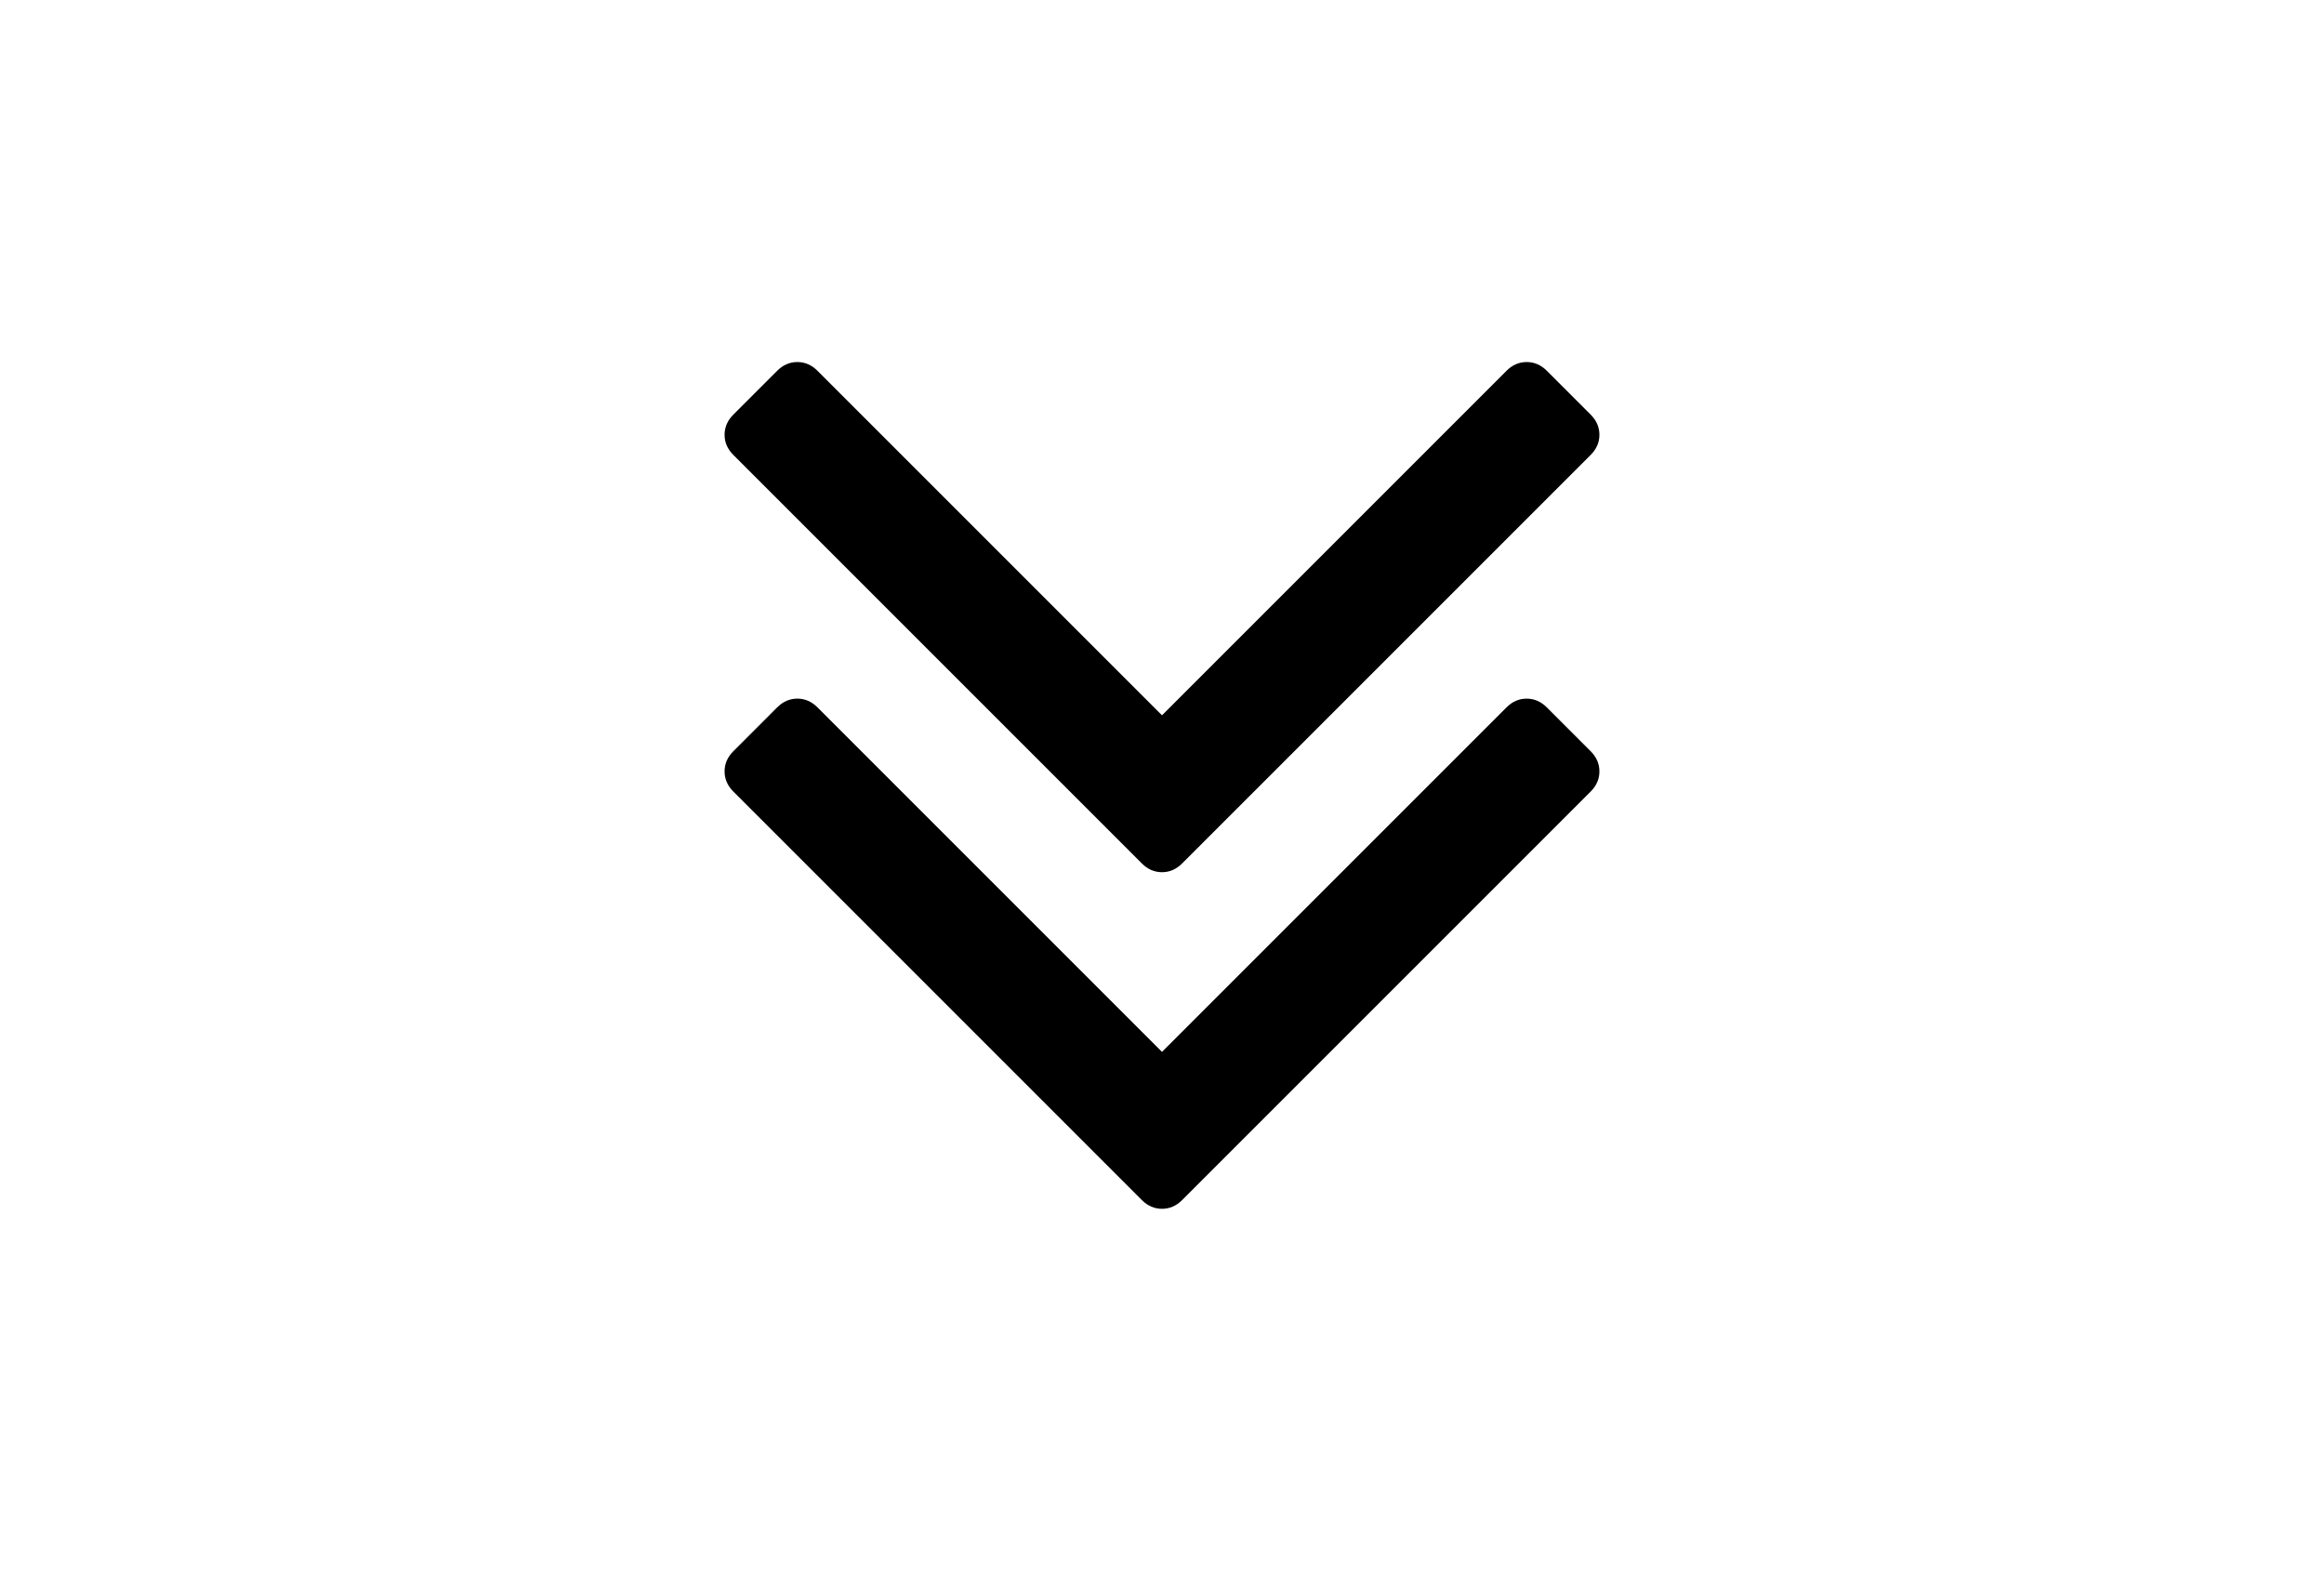 <?xml version="1.0" encoding="utf-8"?>
<!-- Generator: Adobe Illustrator 16.0.4, SVG Export Plug-In . SVG Version: 6.00 Build 0)  -->
<!DOCTYPE svg PUBLIC "-//W3C//DTD SVG 1.1//EN" "http://www.w3.org/Graphics/SVG/1.1/DTD/svg11.dtd">
<svg version="1.1" id="Capa_1" xmlns="http://www.w3.org/2000/svg" xmlns:xlink="http://www.w3.org/1999/xlink" x="0px" y="0px"
	 width="216px" height="146px" viewBox="0 0 216 146" enable-background="new 0 0 216 146" xml:space="preserve">
<g>
	<path d="M106.126,80.252c0.543,0.543,1.168,0.814,1.874,0.814s1.33-0.271,1.873-0.814l37.968-37.967
		c0.543-0.543,0.813-1.168,0.813-1.874s-0.271-1.331-0.813-1.874l-4.073-4.074c-0.543-0.543-1.168-0.814-1.875-0.814
		c-0.705,0-1.33,0.271-1.873,0.814L108,66.482L75.981,34.463c-0.543-0.543-1.168-0.814-1.874-0.814s-1.331,0.271-1.874,0.814
		l-4.073,4.074c-0.544,0.543-0.815,1.167-0.815,1.874s0.272,1.331,0.815,1.874L106.126,80.252z"/>
	<path d="M143.768,65.749c-0.543-0.543-1.168-0.814-1.875-0.814c-0.705,0-1.33,0.271-1.873,0.814L108,97.768l-32.019-32.02
		c-0.543-0.543-1.168-0.814-1.874-0.814s-1.331,0.271-1.874,0.814l-4.073,4.074c-0.544,0.543-0.815,1.168-0.815,1.874
		s0.272,1.331,0.815,1.875l37.966,37.967c0.543,0.543,1.168,0.814,1.874,0.814s1.33-0.271,1.873-0.814l37.968-37.967
		c0.543-0.543,0.813-1.168,0.813-1.874s-0.271-1.33-0.813-1.874L143.768,65.749z"/>
</g>
</svg>
